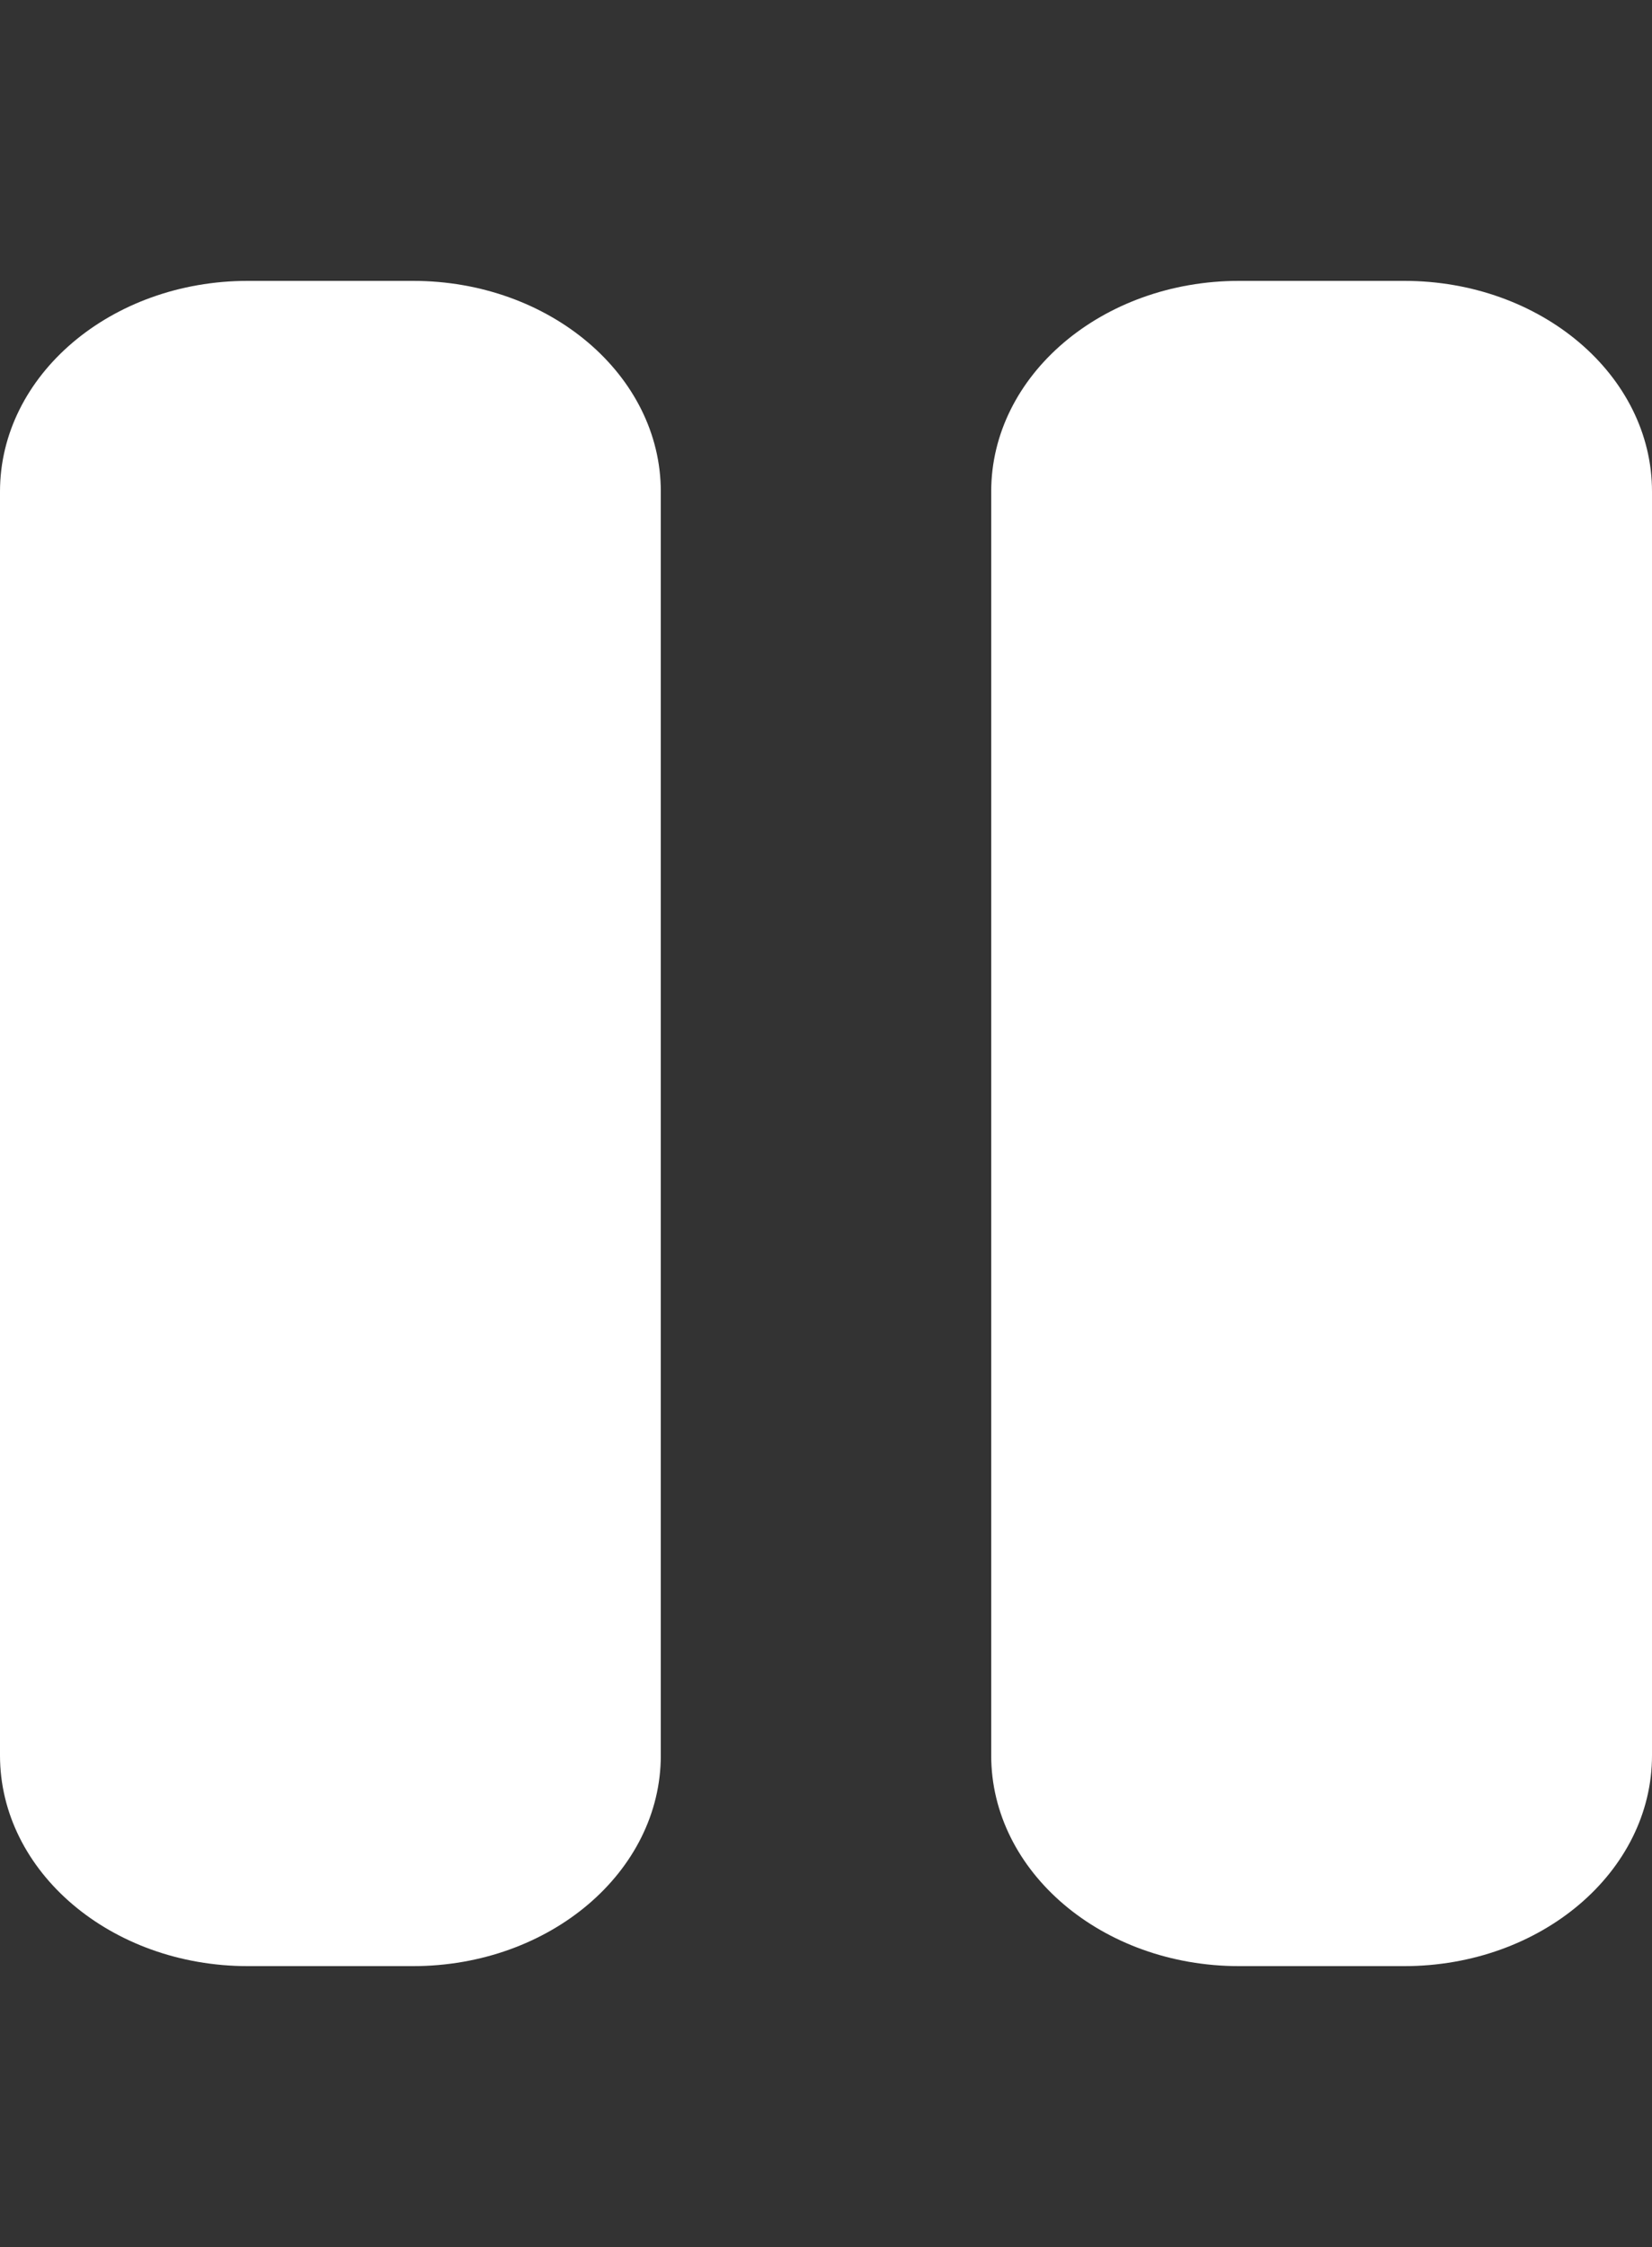 <svg width="25" height="34" viewBox="0 0 25 34" fill="none" xmlns="http://www.w3.org/2000/svg">
<rect x="0" y="0" width="25" height="34" fill="#333333" stroke="none"/>
<path d="M3.75 4.25C1.68 4.25 0 5.678 0 7.438V26.562C0 28.322 1.68 29.75 3.75 29.75H6.25C8.32 29.75 10 28.322 10 26.562V7.438C10 5.678 8.32 4.25 6.25 4.25H3.75ZM18.75 4.25C16.68 4.25 15 5.678 15 7.438V26.562C15 28.322 16.68 29.75 18.75 29.75H21.25C23.32 29.75 25 28.322 25 26.562V7.438C25 5.678 23.32 4.25 21.25 4.25H18.75Z" fill="white"/>
</svg>
